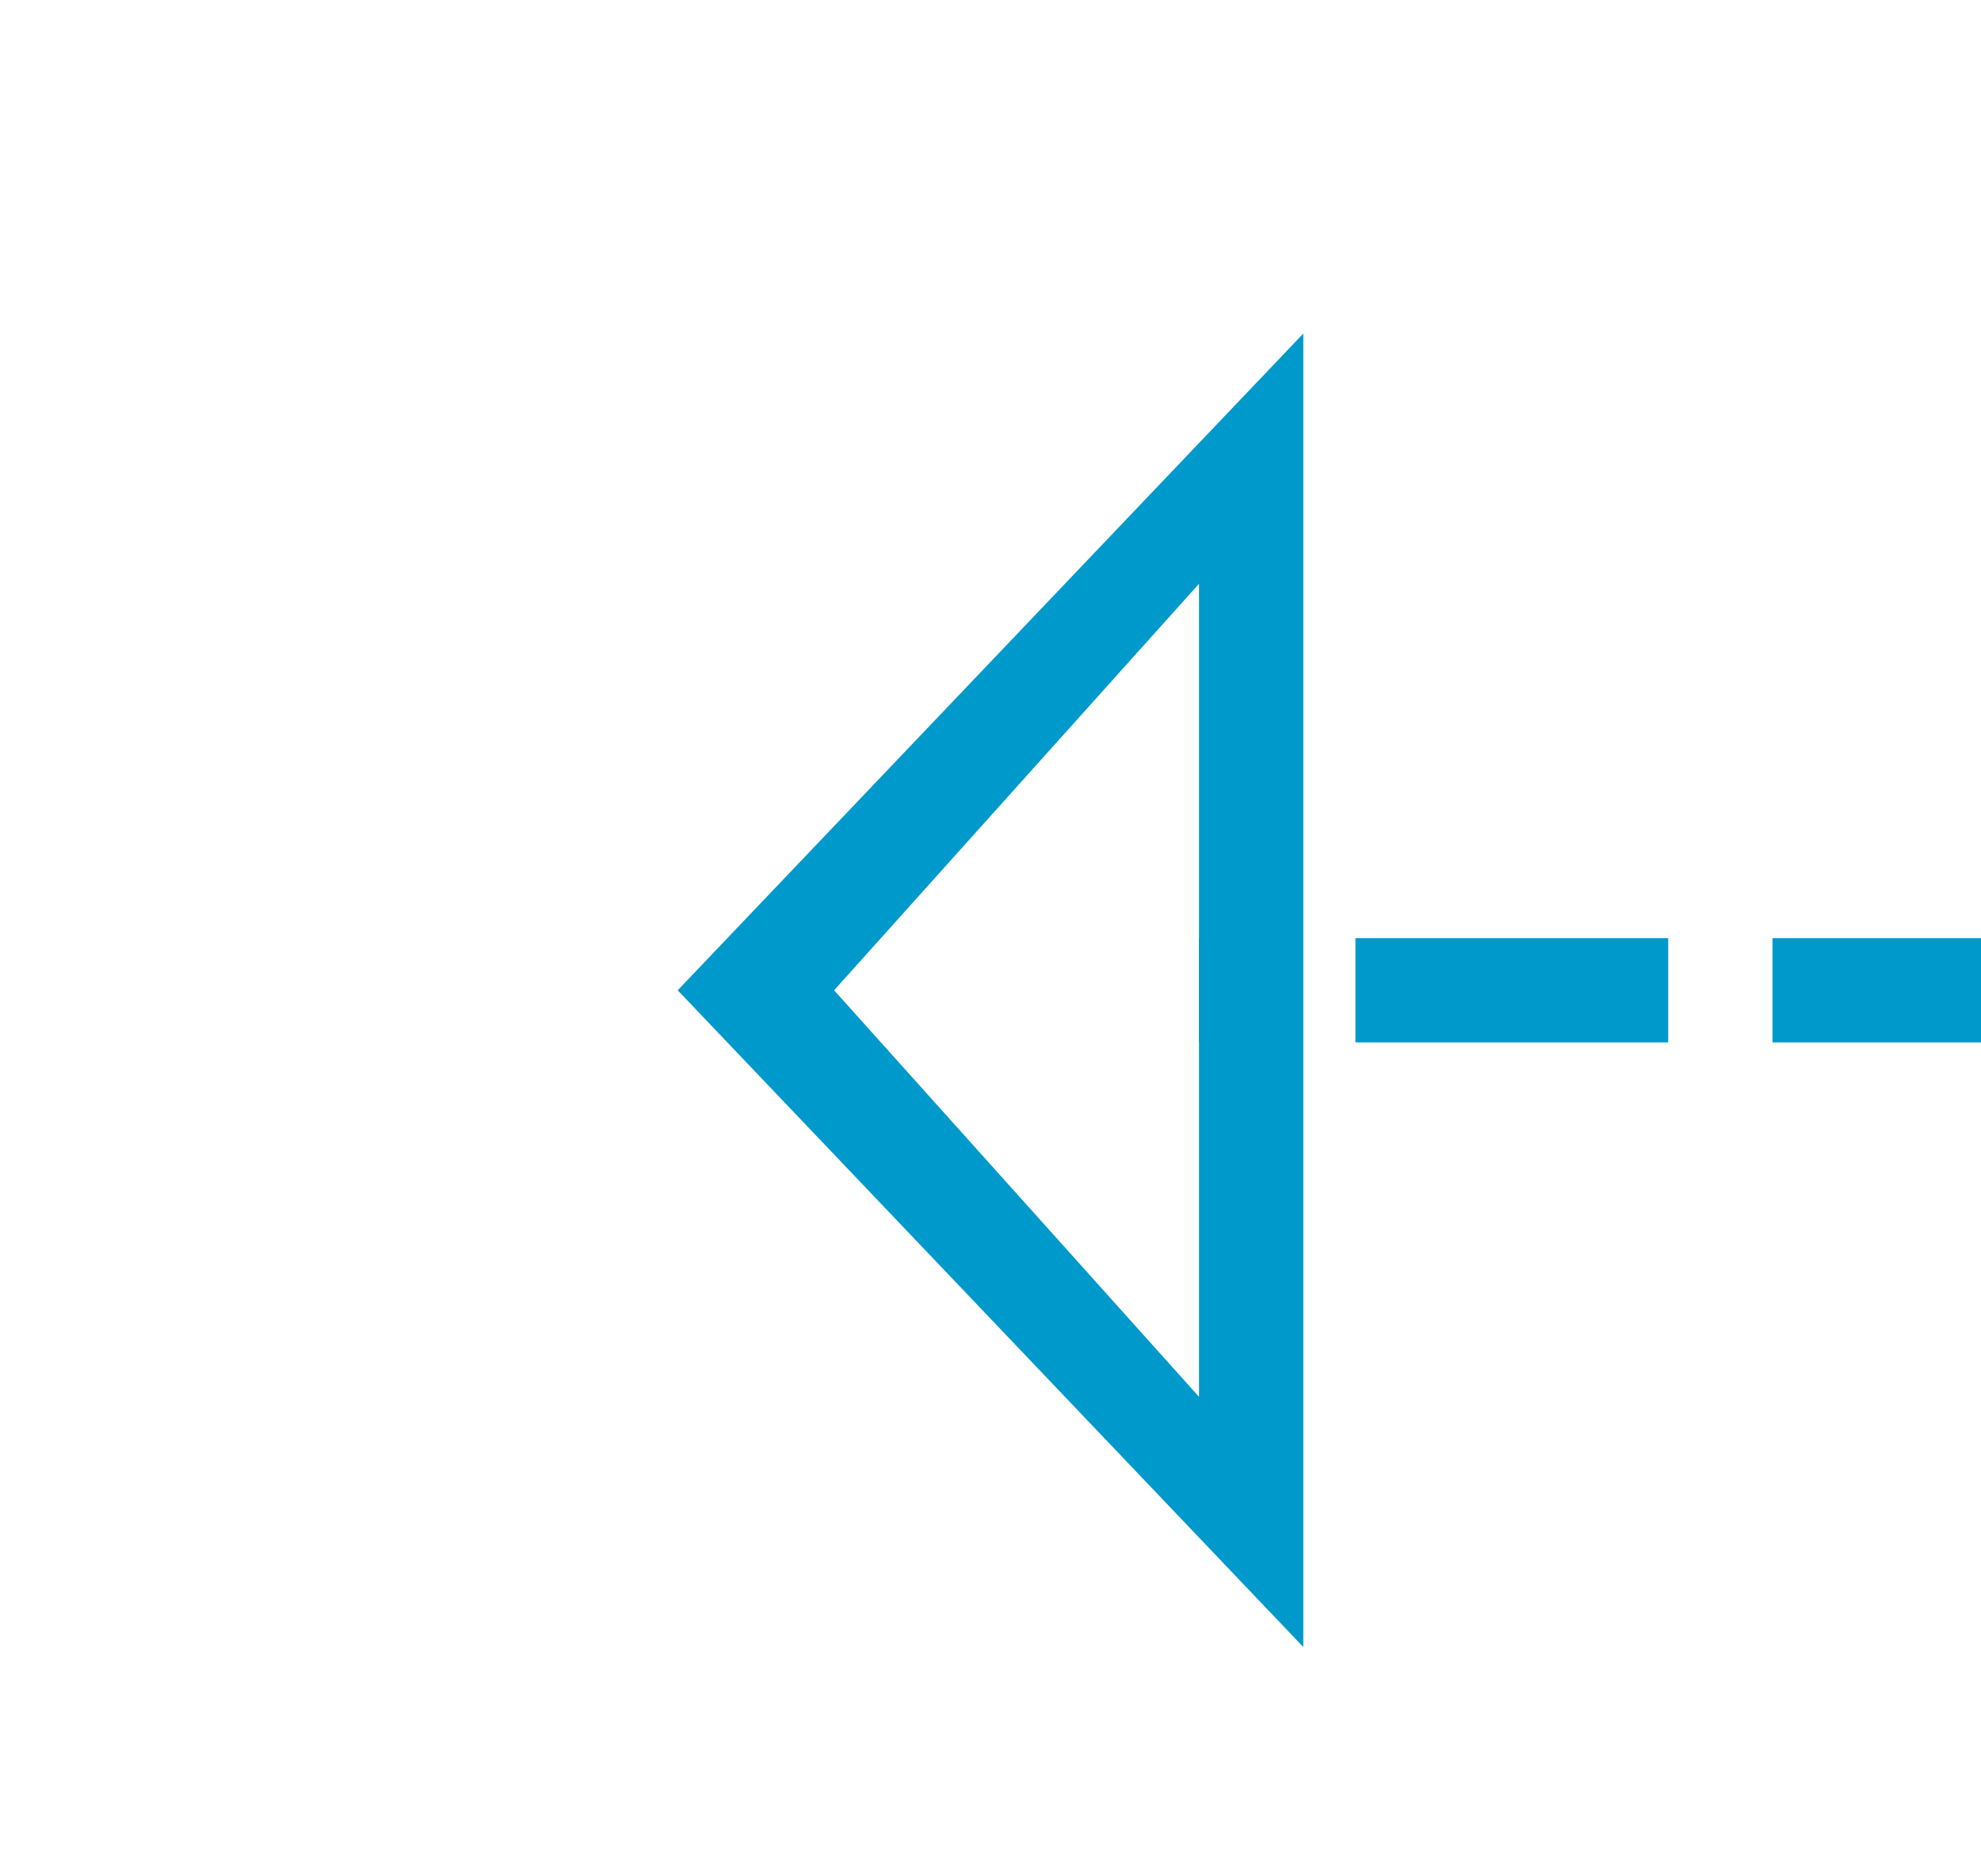 ﻿<?xml version="1.0" encoding="utf-8"?>
<svg version="1.1" xmlns:xlink="http://www.w3.org/1999/xlink" width="19px" height="18px" preserveAspectRatio="xMinYMid meet" viewBox="1005 192  19 16" xmlns="http://www.w3.org/2000/svg">
  <defs>
    <mask fill="white" id="clip23">
      <path d="M 1027.5 137  L 1072.5 137  L 1072.5 164  L 1027.5 164  Z M 1002 71  L 1072.5 71  L 1072.5 209  L 1002 209  Z " fill-rule="evenodd" />
    </mask>
  </defs>
  <path d="M 1036 80.5  L 1050.5 80.5  L 1050.5 200.5  L 1016.5 200.5  " stroke-width="1" stroke-dasharray="3,1" stroke="#0099cc" fill="none" mask="url(#clip23)" />
  <path d="M 1034 77.5  A 3 3 0 0 0 1031 80.5 A 3 3 0 0 0 1034 83.5 A 3 3 0 0 0 1037 80.5 A 3 3 0 0 0 1034 77.5 Z M 1034 78.5  A 2 2 0 0 1 1036 80.5 A 2 2 0 0 1 1034 82.5 A 2 2 0 0 1 1032 80.5 A 2 2 0 0 1 1034 78.5 Z M 1017.5 194.2  L 1011.5 200.5  L 1017.5 206.8  L 1017.5 194.2  Z M 1016.5 196.6  L 1016.5 204.4  L 1013 200.5  L 1016.5 196.6  Z " fill-rule="nonzero" fill="#0099cc" stroke="none" mask="url(#clip23)" />
</svg>